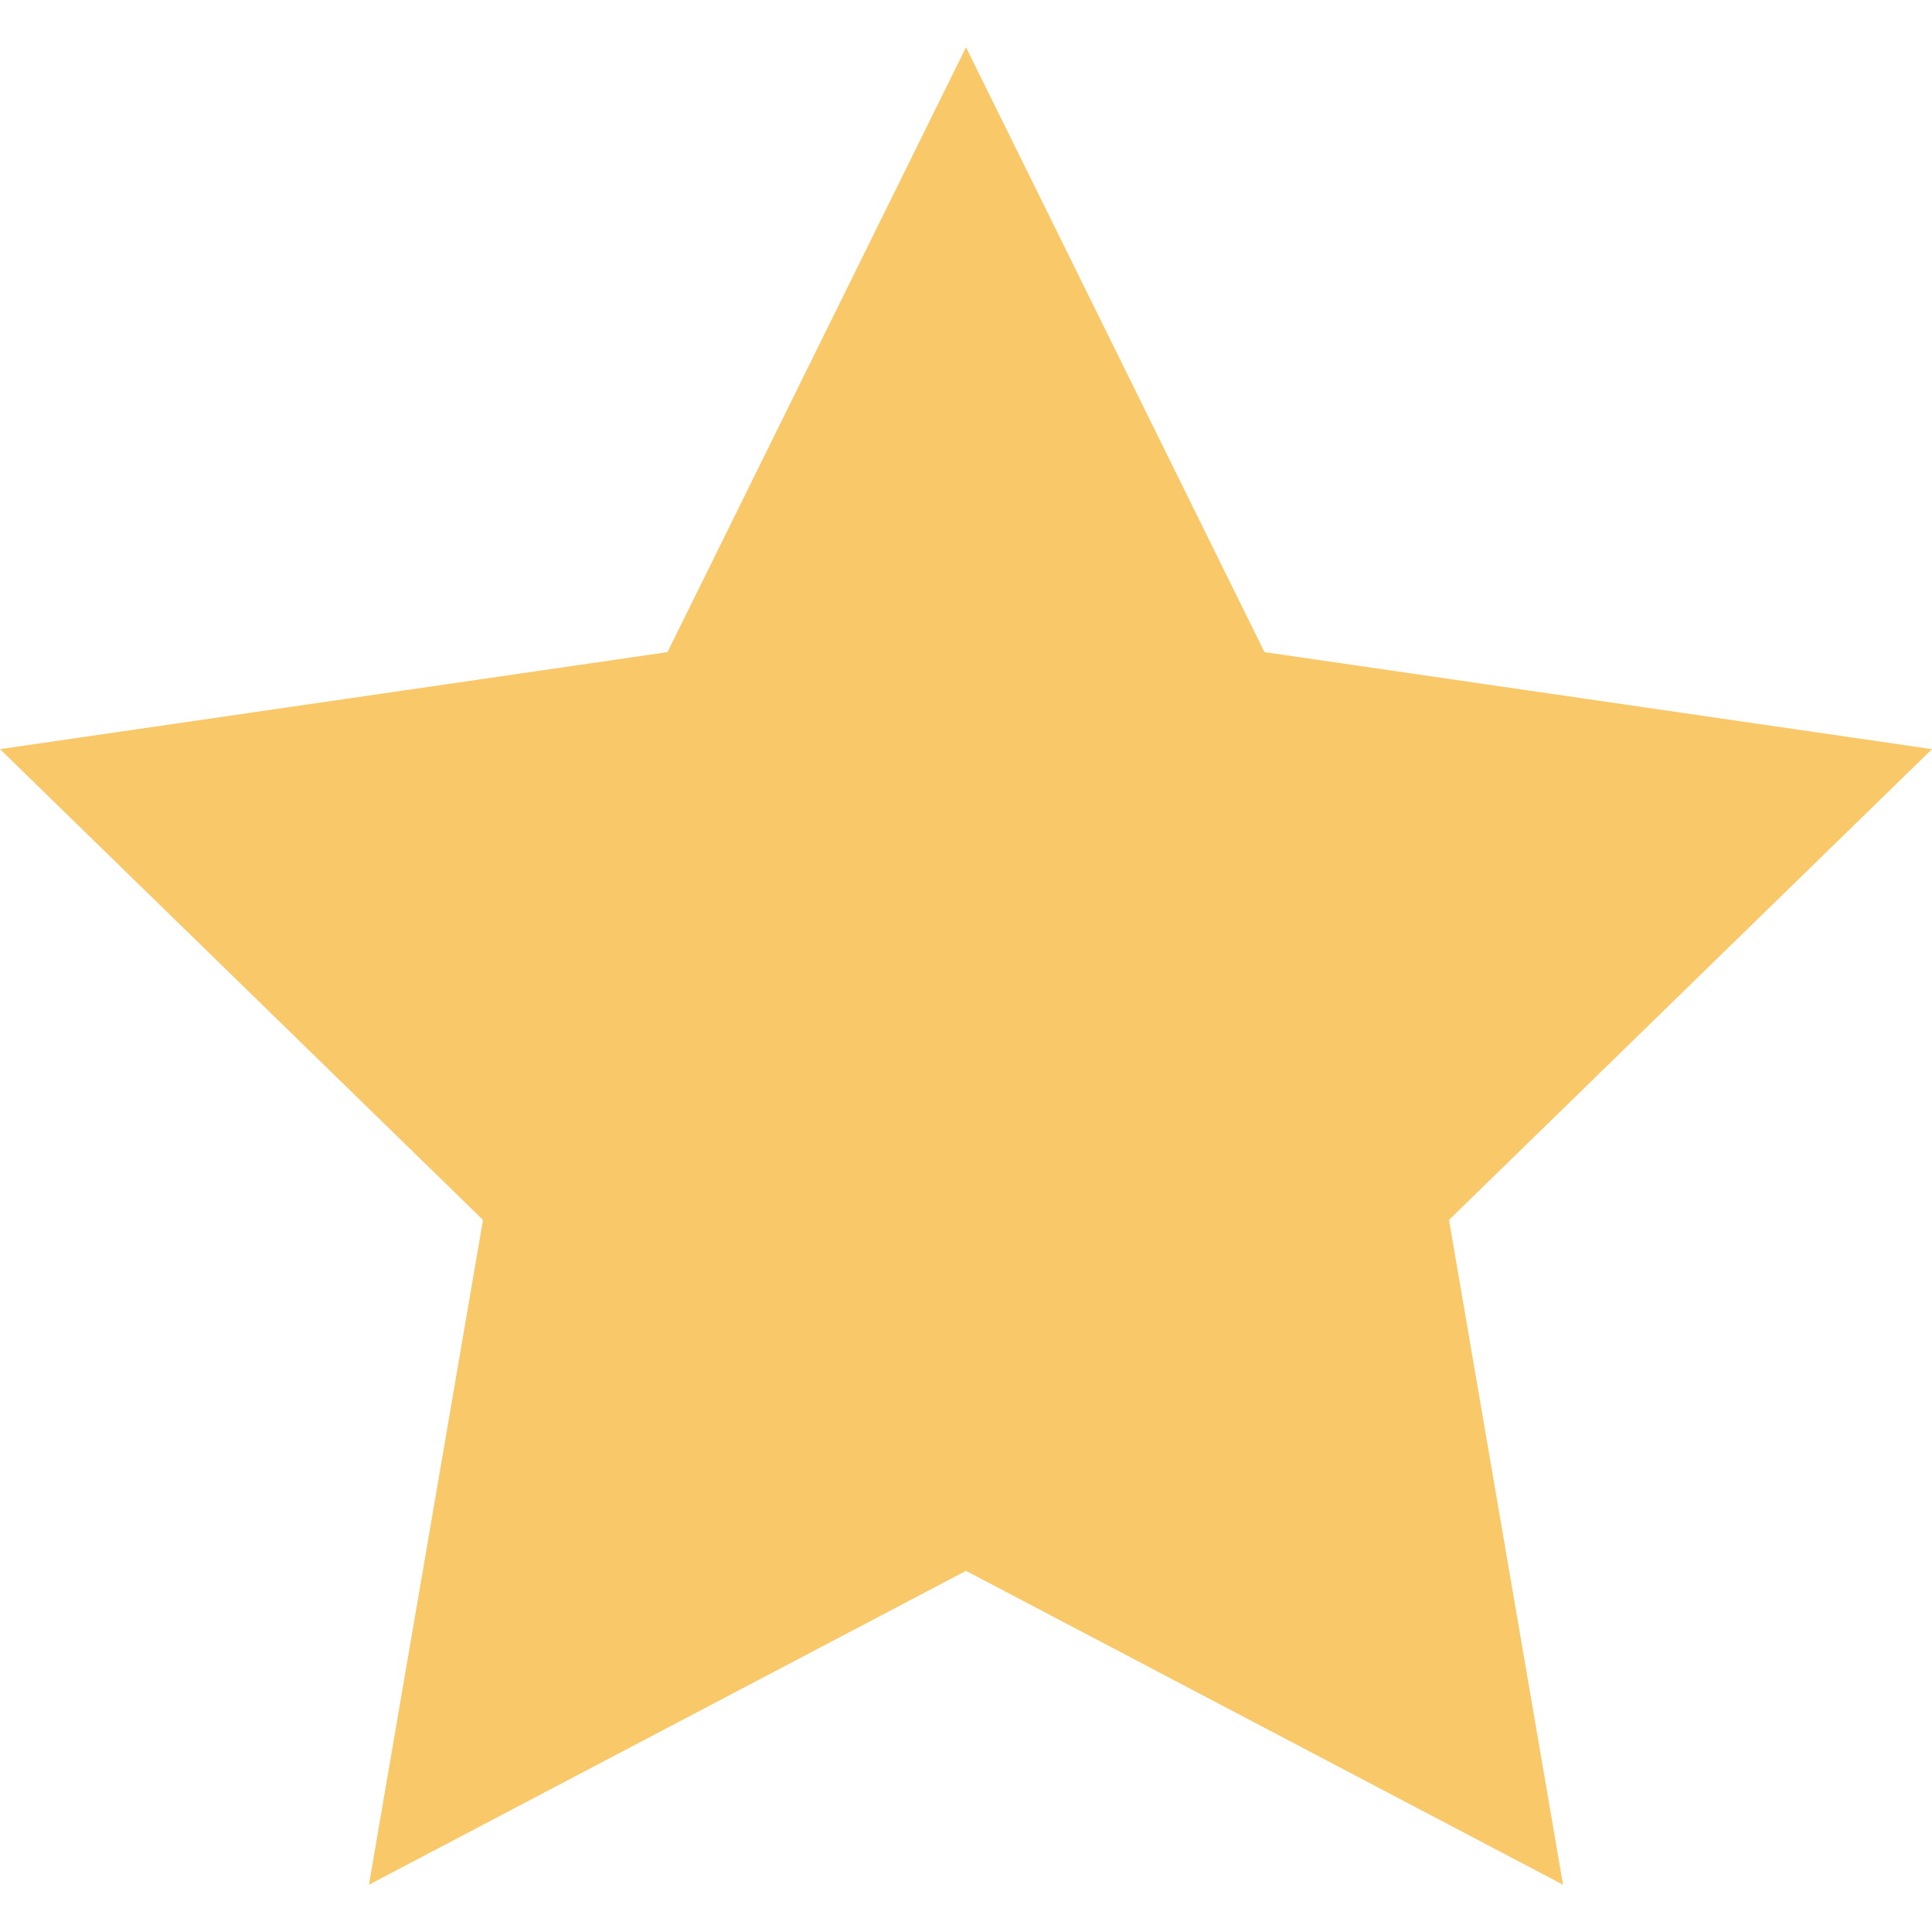 <svg xmlns="http://www.w3.org/2000/svg" width="32" height="32" viewBox="0 0 32 32"><title>star-full</title><path fill="#f9c869" d="M32 12.408l-11.056-1.607L16 .783l-4.944 10.018L0 12.408l8 7.798-1.889 11.011L16 26.018l9.889 5.199L24 20.206l8-7.798z"/></svg>